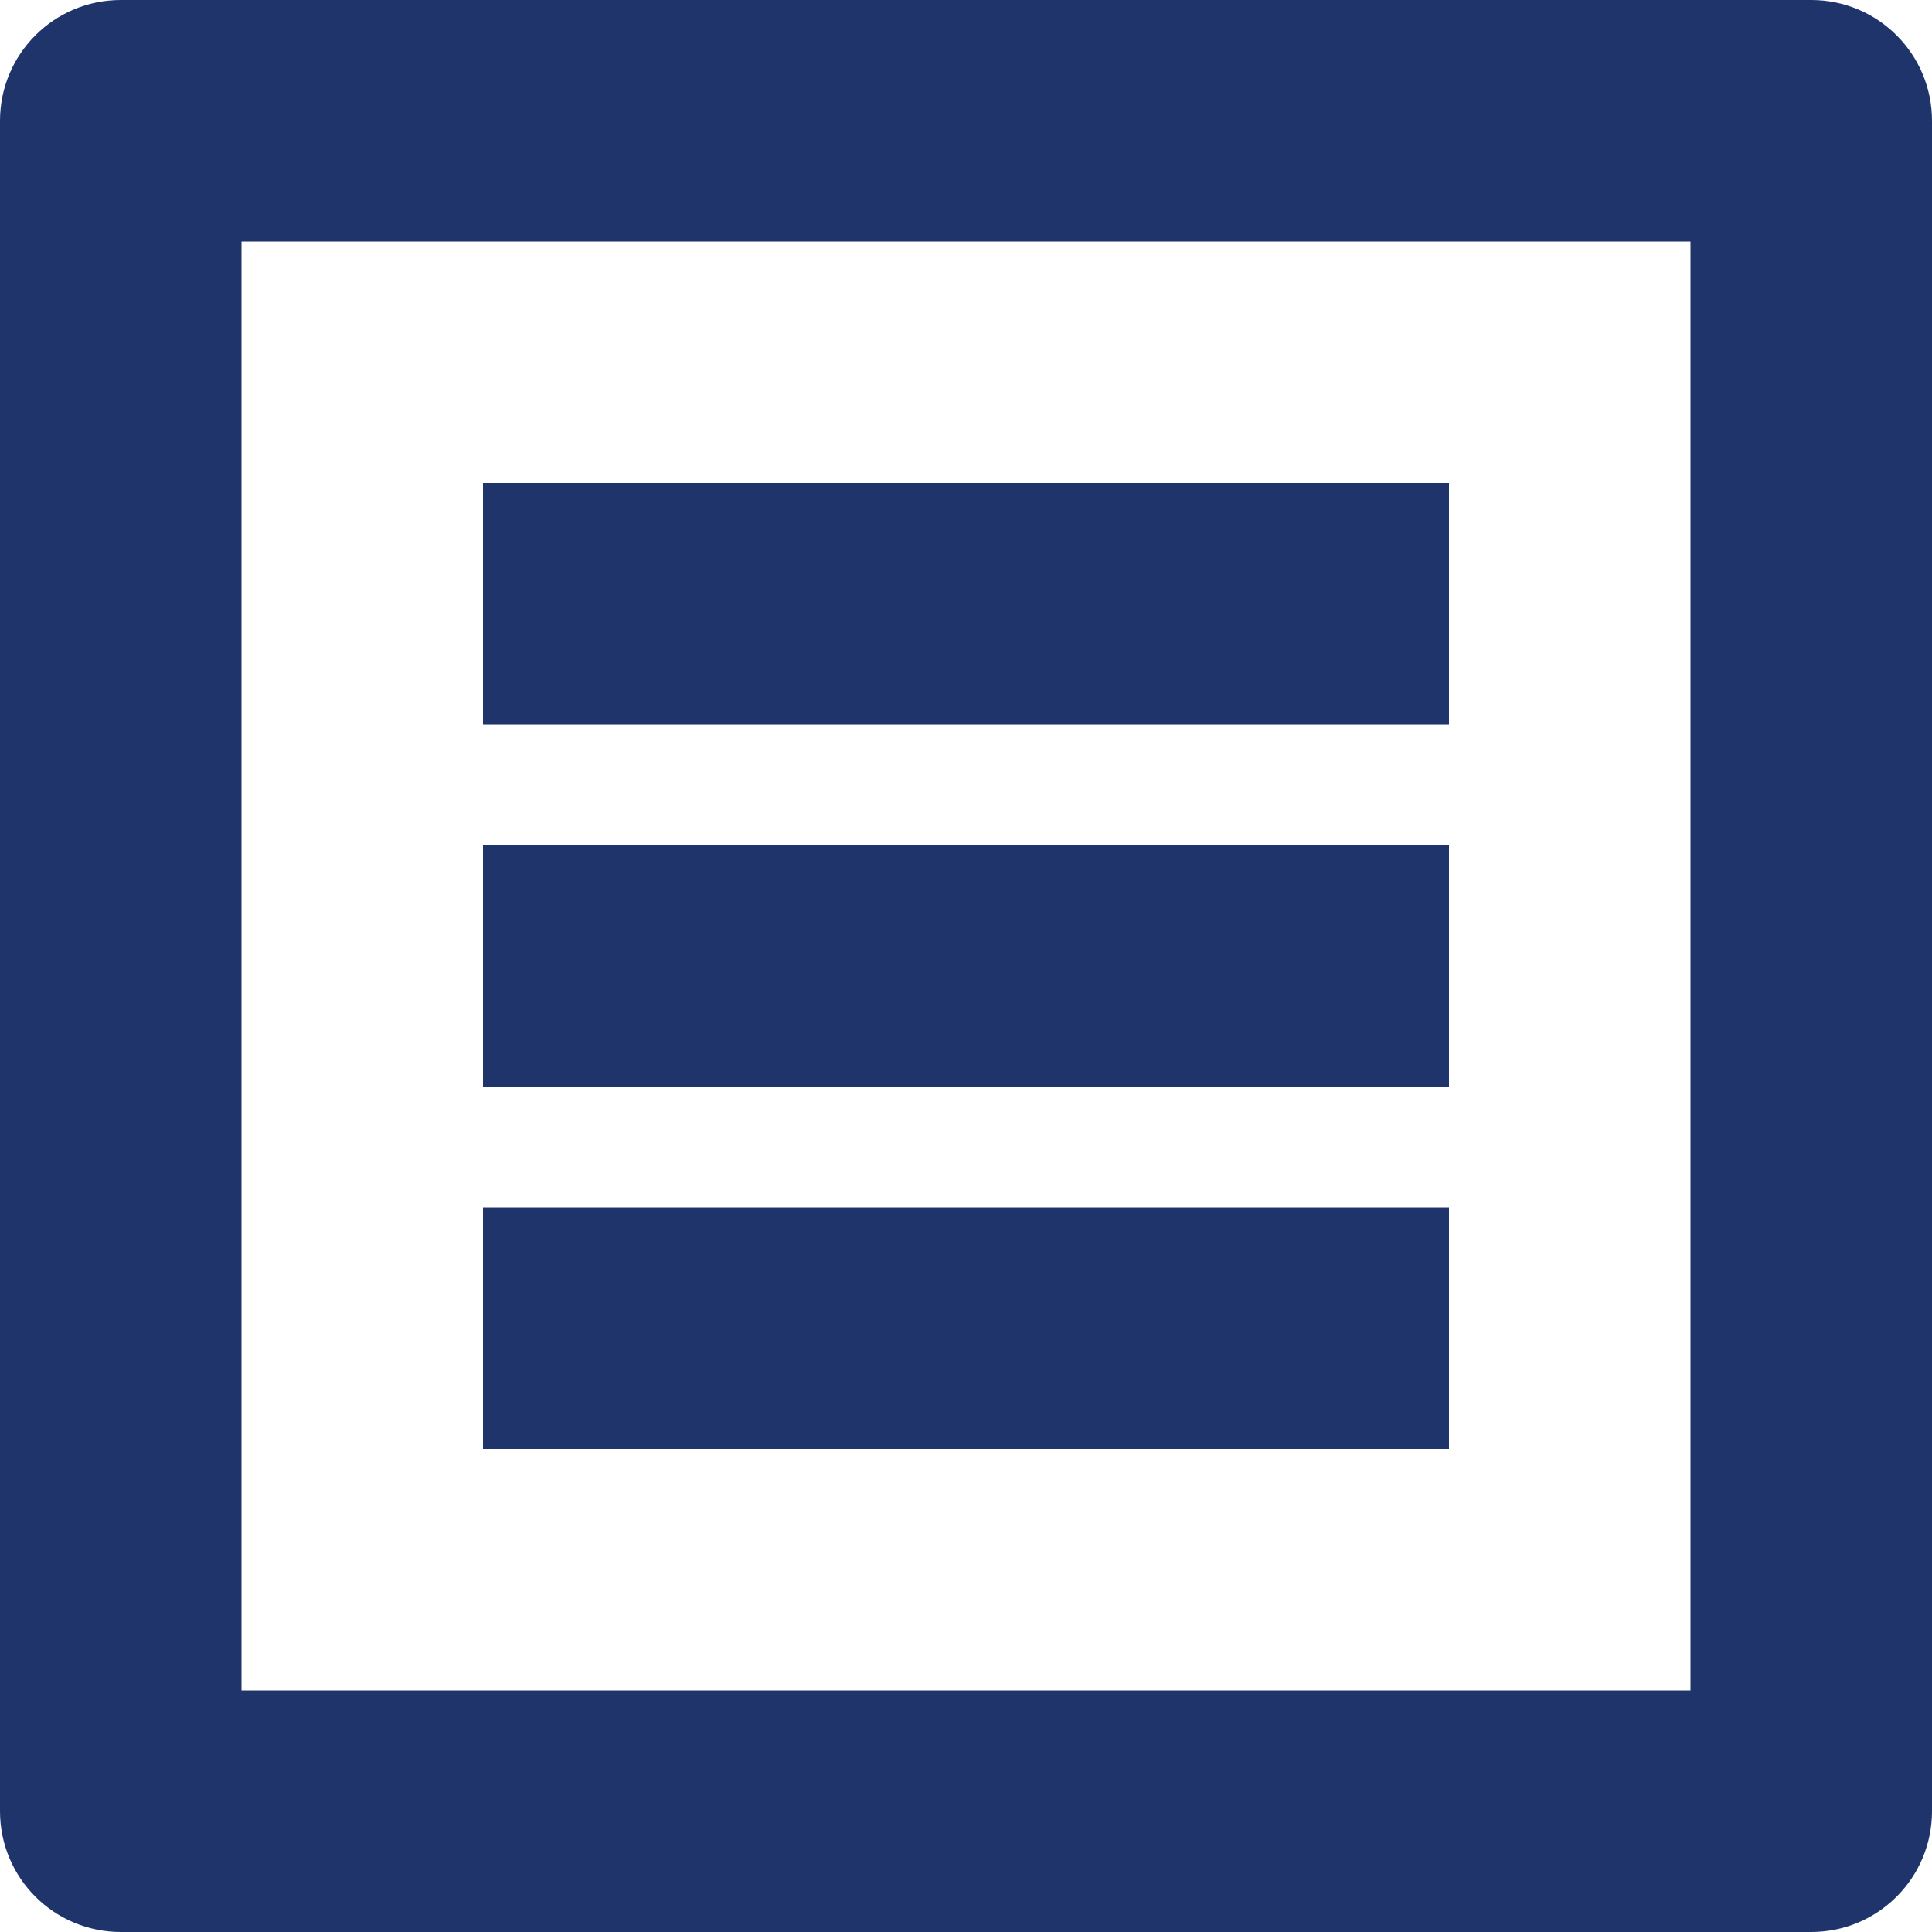 <?xml version="1.0" encoding="utf-8"?>
<!-- Generated by IcoMoon.io -->
<!DOCTYPE svg PUBLIC "-//W3C//DTD SVG 1.1//EN" "http://www.w3.org/Graphics/SVG/1.1/DTD/svg11.dtd">
<svg version="1.1" xmlns="http://www.w3.org/2000/svg" xmlns:xlink="http://www.w3.org/1999/xlink" width="24" height="24" viewBox="0 0 24 24">
<g>
</g>
	<path d="M6 15h12v3h-12zM6 10.5h12v3h-12zM22.5 0h-21c-0.829 0-1.5 0.671-1.5 1.5v21c0 0.829 0.671 1.5 1.5 1.5h21c0.829 0 1.5-0.671 1.5-1.5v-21c0-0.829-0.671-1.5-1.5-1.5zM21 21h-18v-18h18v18zM6 6h12v3h-12z" fill="#1f346b"></path>
</svg>
